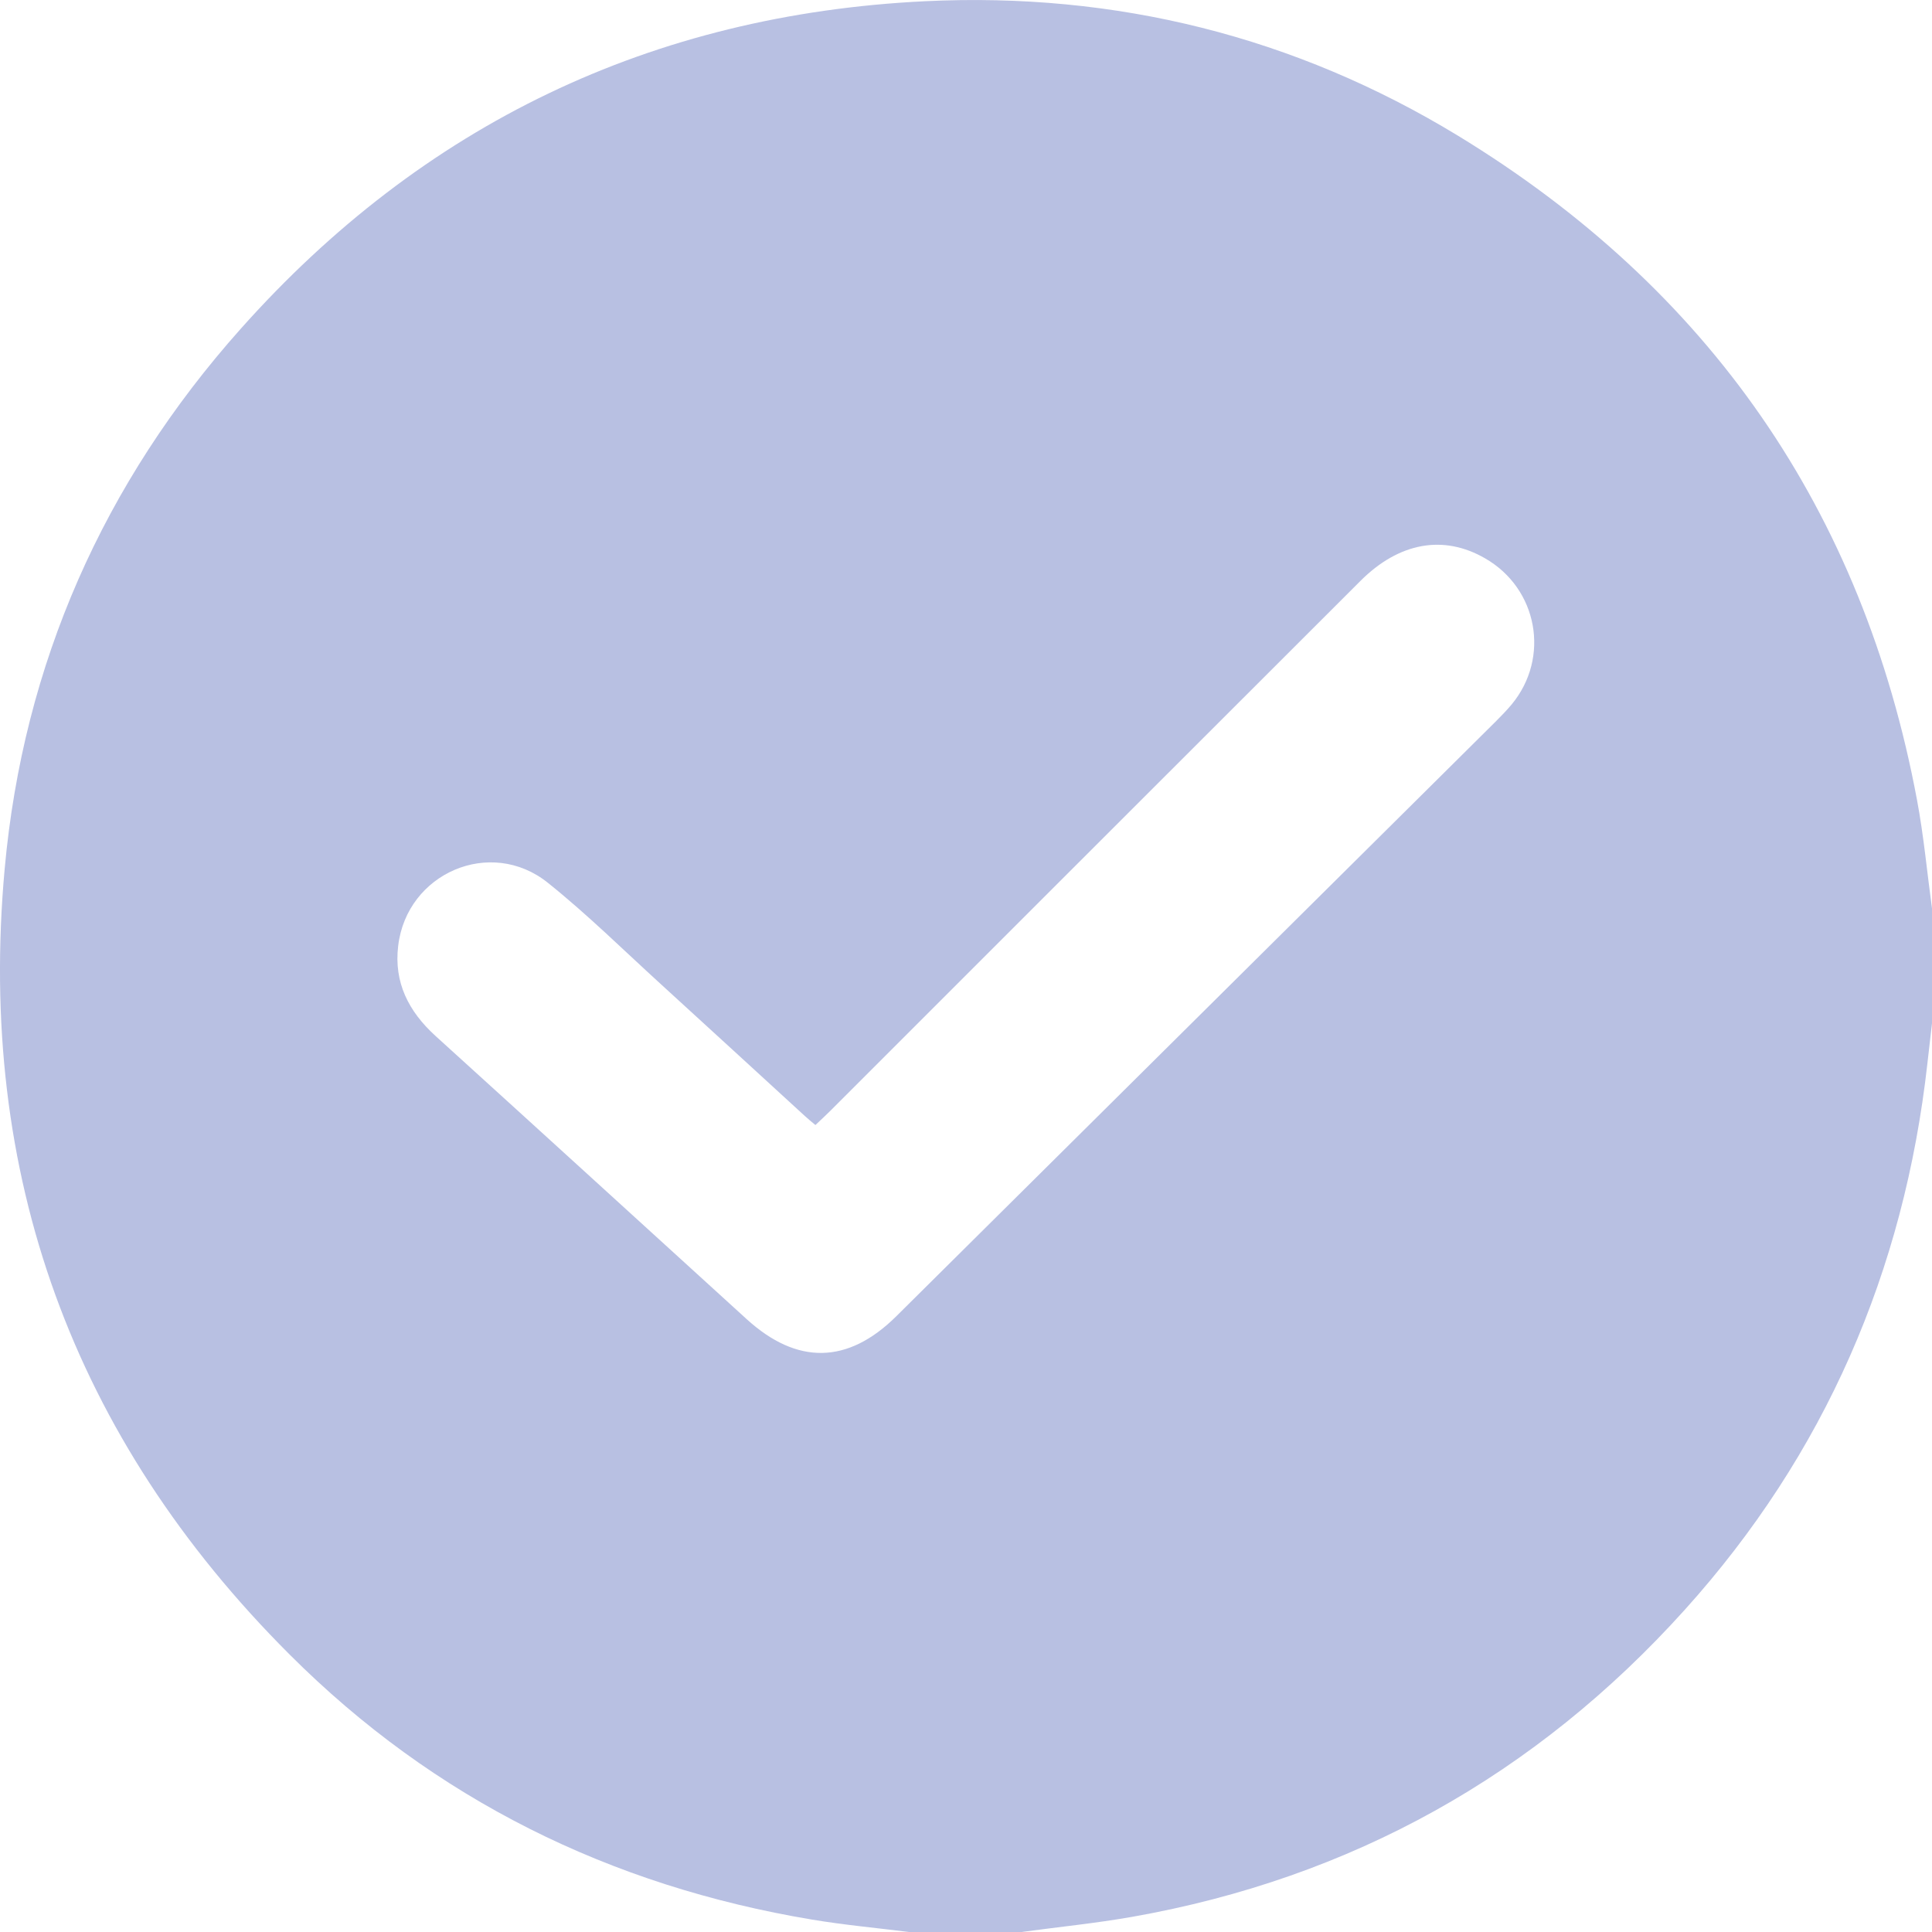 <svg width="19" height="19" viewBox="0 0 19 19" fill="none" xmlns="http://www.w3.org/2000/svg">
<path d="M10.053 19H8.94C8.622 18.96 8.302 18.931 7.986 18.878C6.001 18.547 4.271 17.694 2.848 16.271C0.713 14.138 -0.227 11.546 0.046 8.544C0.229 6.529 1.018 4.748 2.366 3.235C4.156 1.225 6.409 0.143 9.097 0.012C10.972 -0.079 12.734 0.358 14.339 1.335C16.806 2.839 18.319 5.018 18.852 7.864C18.919 8.22 18.952 8.583 19.001 8.942V10.055C18.985 10.189 18.97 10.322 18.955 10.456C18.727 12.5 17.946 14.303 16.568 15.832C15.105 17.456 13.291 18.47 11.134 18.851C10.776 18.914 10.414 18.95 10.054 18.999L10.053 19ZM8.019 11.064C7.979 11.03 7.946 11.004 7.915 10.975C7.445 10.545 6.976 10.113 6.505 9.684C6.135 9.347 5.777 8.993 5.387 8.681C4.824 8.23 4.001 8.586 3.916 9.301C3.872 9.663 4.019 9.947 4.282 10.187C5.304 11.114 6.322 12.043 7.342 12.972C7.839 13.425 8.338 13.416 8.813 12.946C10.78 10.995 12.747 9.042 14.714 7.091C14.766 7.039 14.818 6.985 14.866 6.928C15.247 6.468 15.124 5.789 14.605 5.491C14.197 5.255 13.759 5.333 13.379 5.713C11.642 7.448 9.906 9.184 8.169 10.921C8.122 10.968 8.073 11.013 8.019 11.064H8.019Z" fill="#B8C0E2"/>
</svg>
